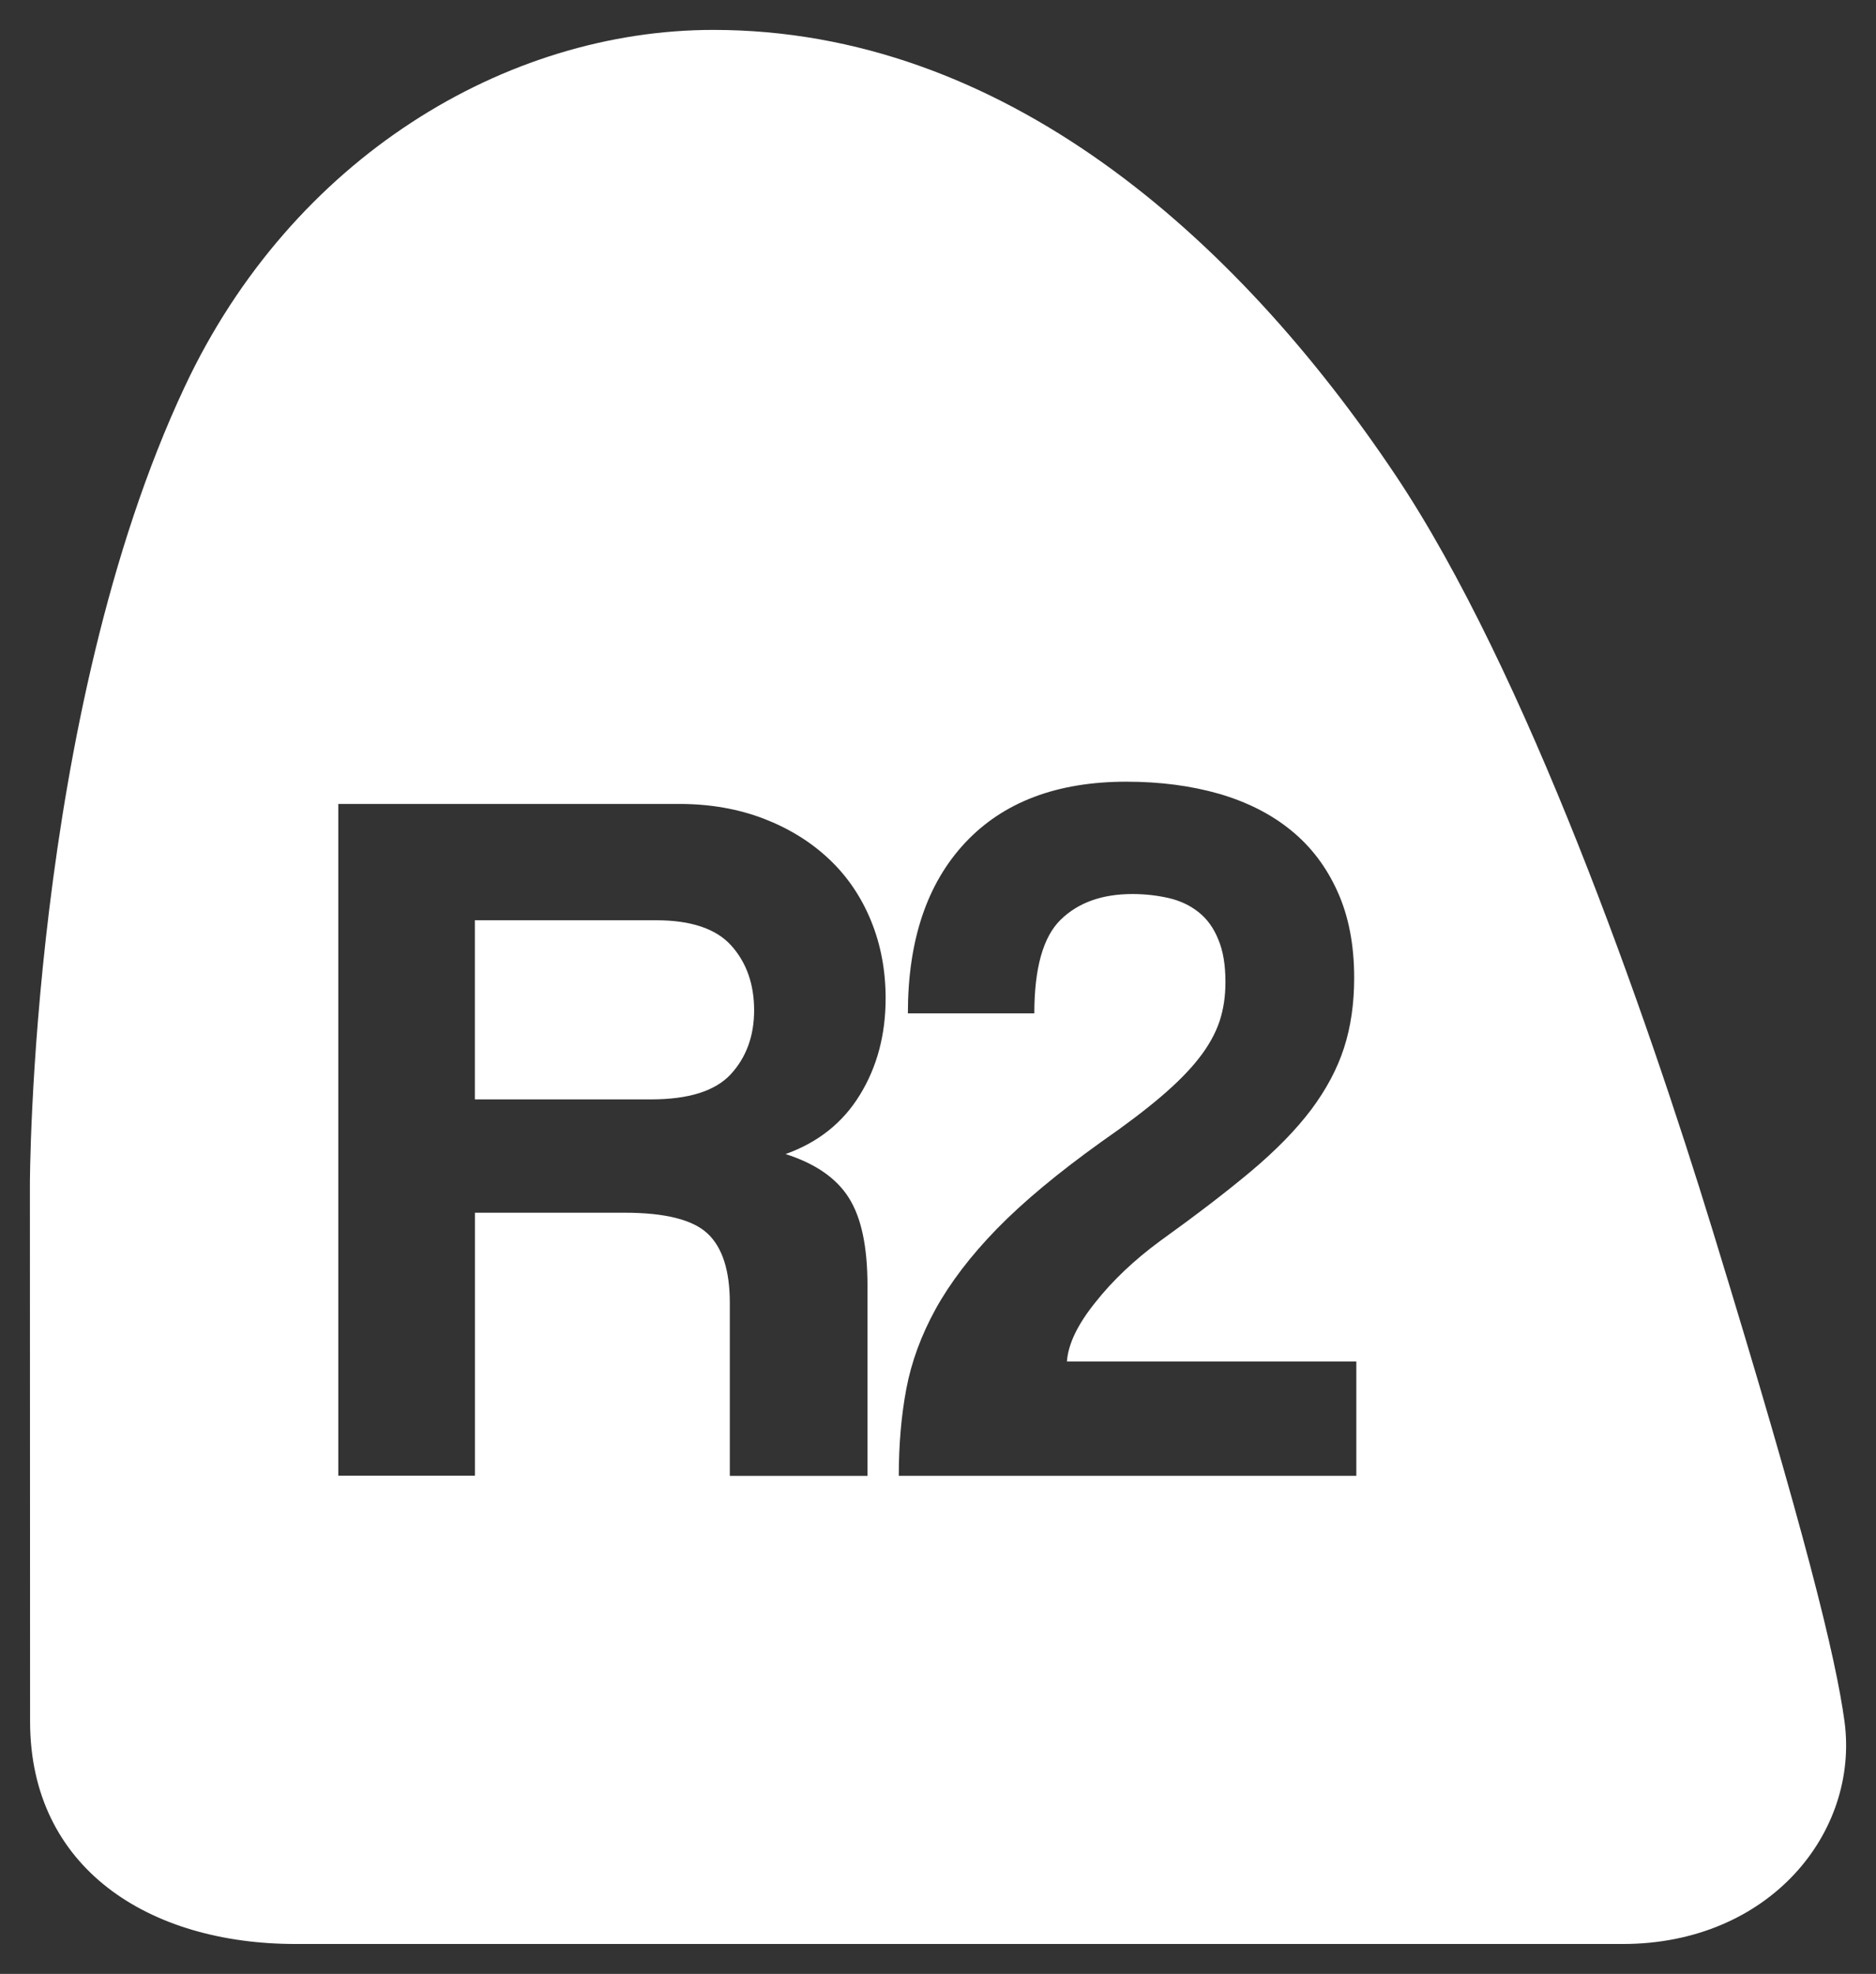 <?xml version="1.0" encoding="UTF-8" standalone="no"?>
<!-- Generator: Adobe Illustrator 16.0.0, SVG Export Plug-In . SVG Version: 6.00 Build 0)  -->

<svg
   version="1.1"
   id="Capa_1"
   x="0px"
   y="0px"
   width="62.741"
   height="66"
   viewBox="0 0 62.741 66"
   enable-background="new 0 0 20.005 21.079"
   xml:space="preserve"
   sodipodi:docname="PlayStation_4_button_R2.svg"
   inkscape:version="1.1.1 (3bf5ae0d25, 2021-09-20, custom)"
   xmlns:inkscape="http://www.inkscape.org/namespaces/inkscape"
   xmlns:sodipodi="http://sodipodi.sourceforge.net/DTD/sodipodi-0.dtd"
   xmlns="http://www.w3.org/2000/svg"
   xmlns:svg="http://www.w3.org/2000/svg"><rect x="0" y="0" width="62.741" height="66" fill="#333333" stroke="none"/><defs
   id="defs49" /><sodipodi:namedview
   id="namedview47"
   pagecolor="#ffffff"
   bordercolor="#666666"
   borderopacity="1.0"
   inkscape:pageshadow="2"
   inkscape:pageopacity="0.0"
   inkscape:pagecheckerboard="true"
   showgrid="false"
   fit-margin-left="1"
   fit-margin-top="1"
   fit-margin-right="1"
   fit-margin-bottom="1"
   inkscape:zoom="10.353907"
   inkscape:cx="34.238285"
   inkscape:cy="34.962649"
   inkscape:window-width="1920"
   inkscape:window-height="1011"
   inkscape:window-x="0"
   inkscape:window-y="0"
   inkscape:window-maximized="1"
   inkscape:current-layer="Capa_1" />
<g
   id="g380"><g
     id="g376"><path
       id="path13"
       style="fill:#ffffff;stroke-width:3.036"
       d="M 23.857 1 C 16.914 1 9.765 5.284 6.18 12.926 C 0.994 23.962 1 39.633 1 39.633 L 1.006 57.559 C 1.006 62.468 4.977 65 9.887 65 L 54.27 65 C 59.179 65 62.185 61.269 61.688 57.559 C 61.396 55.427 60.406 51.331 57.27 41.117 C 55.041 33.845 51.043 22.42 46.668 15.883 C 41.312 7.882 33.525 1 23.857 1 z M 37.672 26.137 C 38.804 26.137 39.835 26.274 40.768 26.541 C 41.706 26.814 42.505 27.217 43.17 27.758 C 43.841 28.301 44.357 28.981 44.73 29.807 C 45.104 30.629 45.289 31.592 45.289 32.697 C 45.289 33.553 45.176 34.335 44.951 35.033 C 44.726 35.732 44.359 36.424 43.855 37.098 C 43.345 37.775 42.675 38.461 41.84 39.162 C 41.005 39.863 39.99 40.638 38.791 41.5 C 37.938 42.128 37.213 42.812 36.633 43.547 C 36.041 44.282 35.724 44.939 35.682 45.525 L 45.361 45.525 L 45.361 49.346 L 30.059 49.346 C 30.059 48.313 30.141 47.341 30.311 46.439 C 30.481 45.538 30.807 44.649 31.293 43.766 C 31.779 42.888 32.46 41.992 33.338 41.09 C 34.218 40.188 35.378 39.222 36.826 38.184 C 37.64 37.619 38.31 37.11 38.838 36.66 C 39.366 36.208 39.79 35.78 40.105 35.373 C 40.421 34.969 40.647 34.559 40.783 34.158 C 40.92 33.751 40.984 33.311 40.984 32.834 C 40.984 32.269 40.907 31.796 40.746 31.416 C 40.591 31.03 40.373 30.727 40.088 30.502 C 39.809 30.277 39.471 30.117 39.092 30.029 C 38.706 29.941 38.302 29.893 37.877 29.893 C 36.857 29.893 36.057 30.18 35.471 30.754 C 34.885 31.328 34.592 32.374 34.592 33.883 L 30.363 33.883 C 30.363 31.445 31.001 29.547 32.273 28.184 C 33.549 26.82 35.346 26.137 37.672 26.137 z M 11.314 26.881 L 22.719 26.881 C 23.754 26.881 24.691 27.048 25.541 27.373 C 26.385 27.698 27.117 28.149 27.725 28.723 C 28.335 29.296 28.803 29.988 29.131 30.789 C 29.459 31.591 29.619 32.455 29.619 33.381 C 29.619 34.595 29.332 35.677 28.758 36.609 C 28.184 37.548 27.351 38.202 26.273 38.588 C 27.263 38.904 27.97 39.39 28.383 40.043 C 28.805 40.702 29.012 41.679 29.012 42.99 L 29.012 49.348 L 24.408 49.348 L 24.408 49.346 L 24.408 43.564 C 24.408 42.481 24.16 41.709 23.662 41.244 C 23.17 40.783 22.244 40.549 20.893 40.549 L 15.883 40.549 L 15.883 49.342 L 11.314 49.342 L 11.314 26.881 z M 15.881 30.77 L 15.881 36.76 L 21.768 36.76 C 23.031 36.76 23.921 36.481 24.443 35.916 C 24.96 35.351 25.221 34.637 25.221 33.781 C 25.221 32.904 24.964 32.182 24.457 31.617 C 23.95 31.052 23.109 30.77 21.938 30.77 L 15.881 30.77 z " /></g></g>
</svg>
